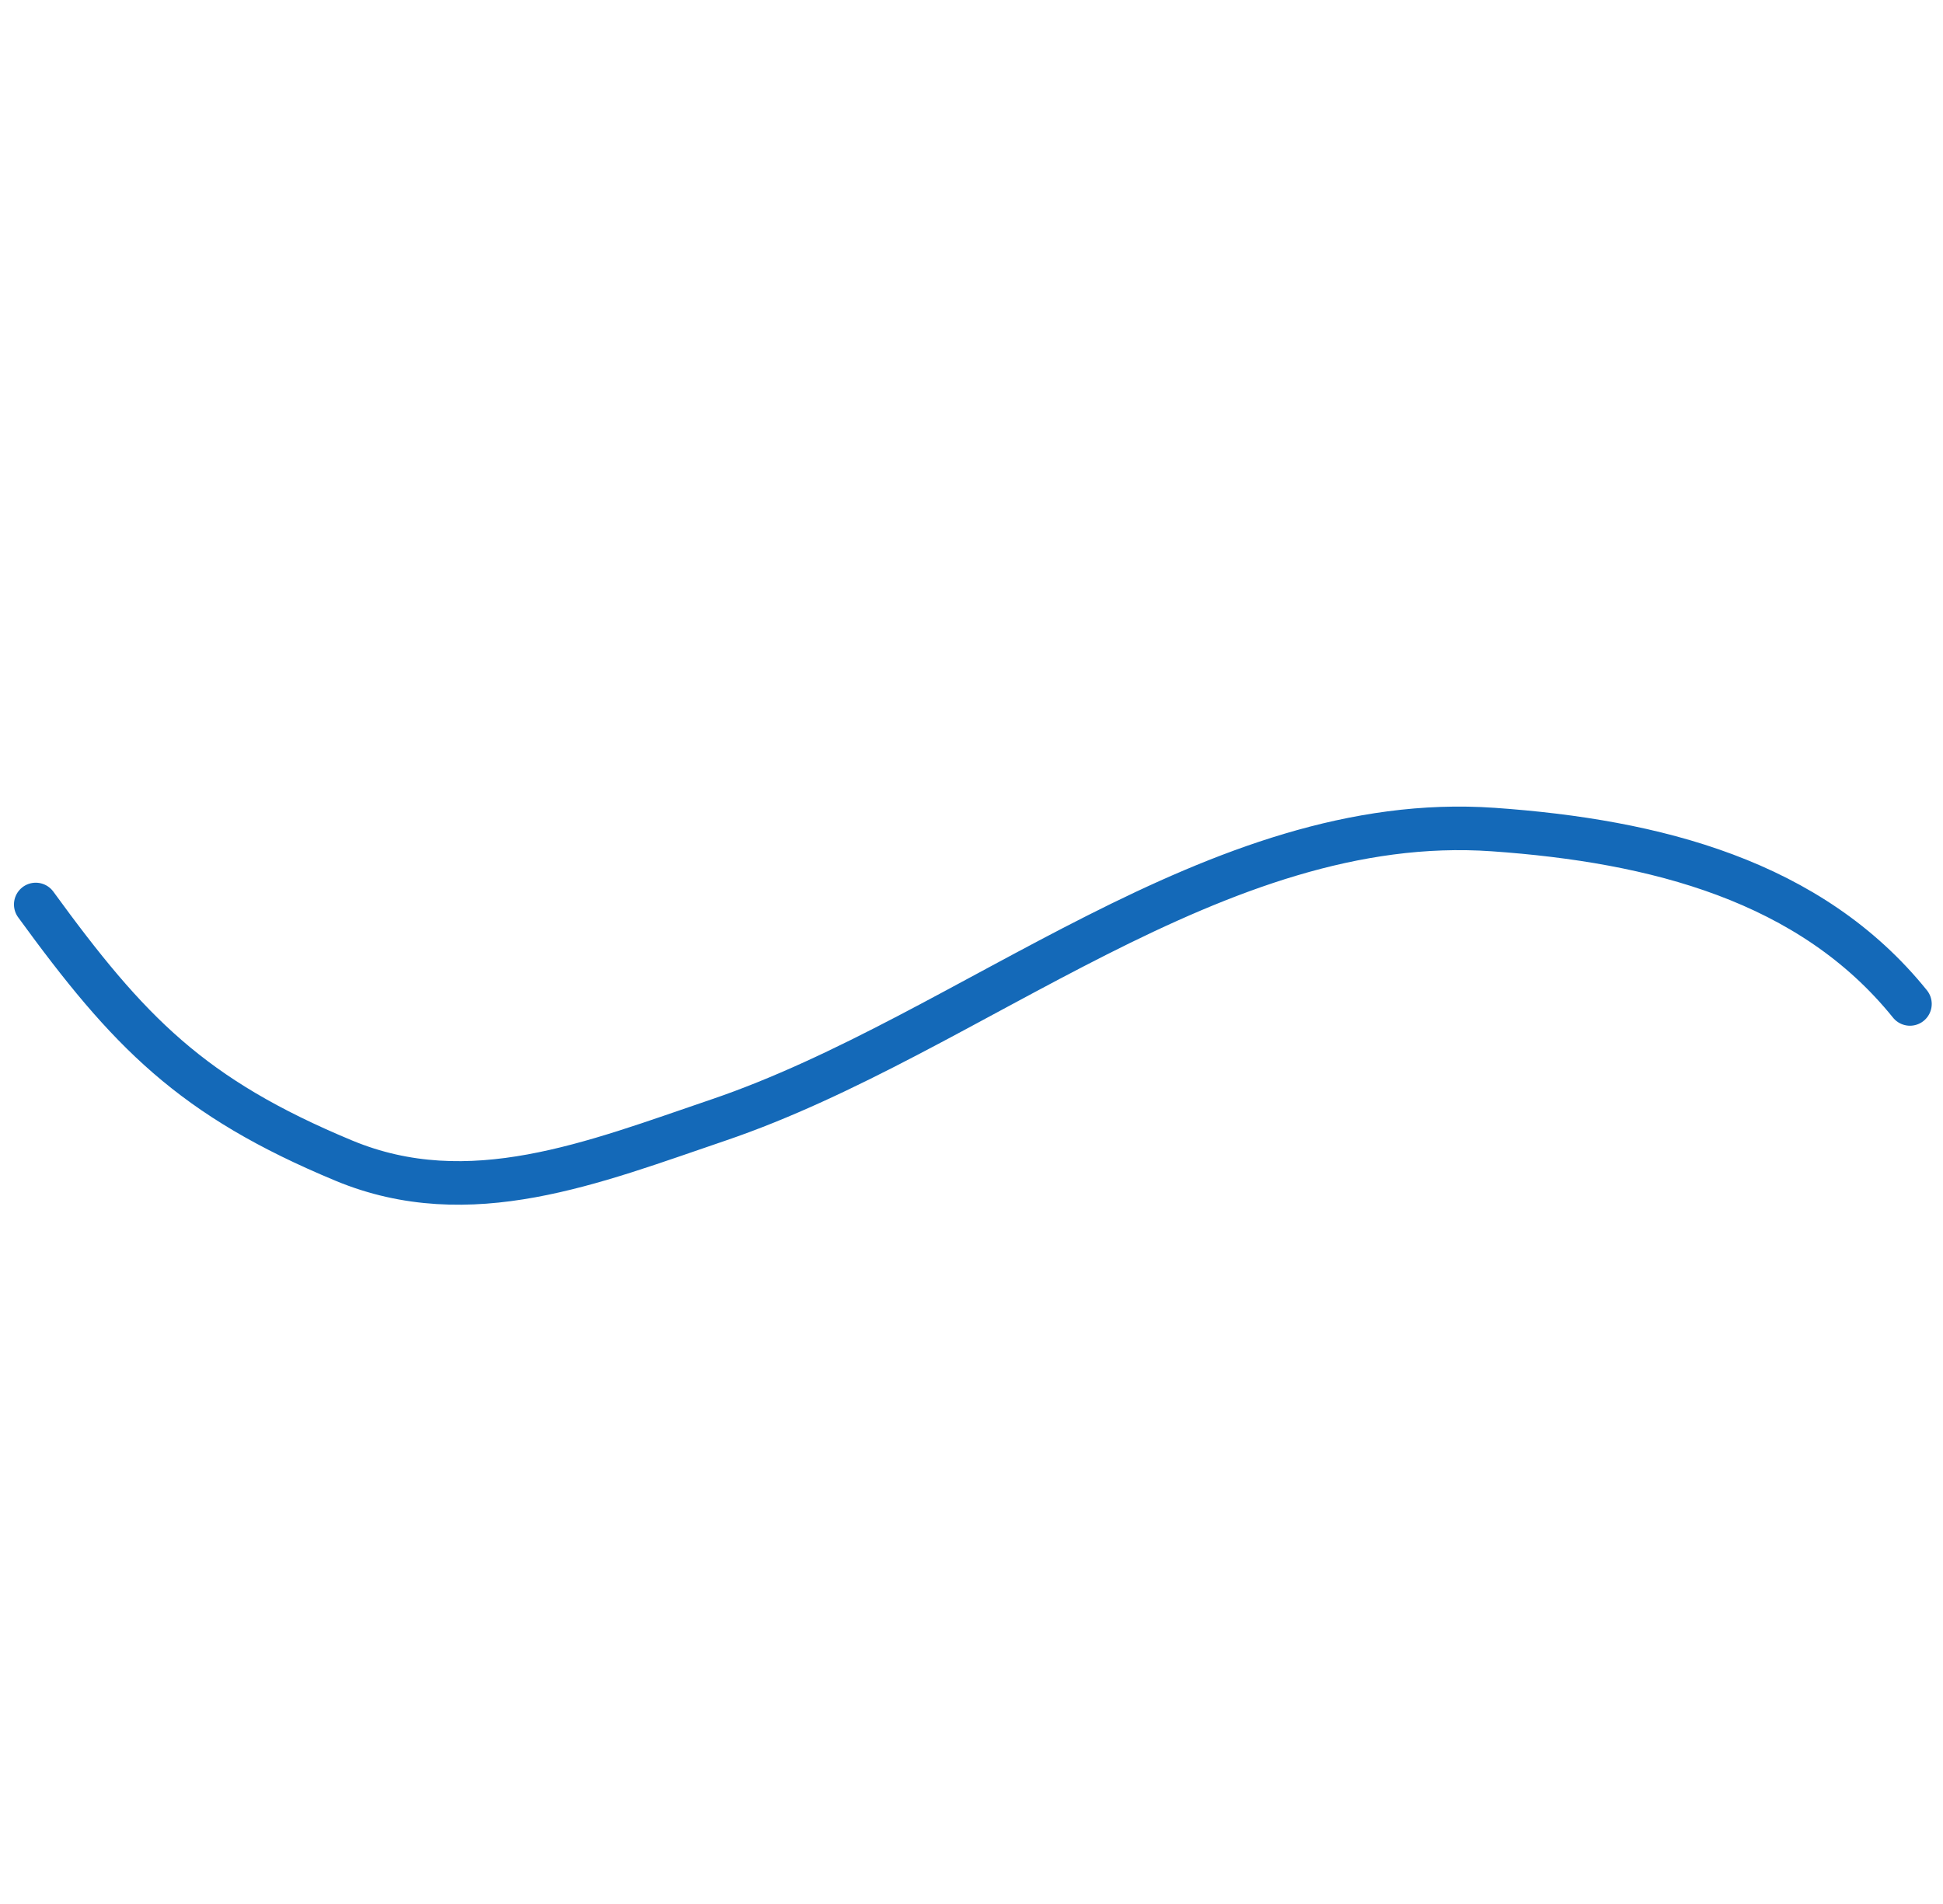 <svg width="150" height="147" viewBox="0 0 223 147" fill="none" xmlns="http://www.w3.org/2000/svg">
<path d="M219.207 79.462C207.811 65.318 189.992 60.75 171.383 59.446C139.504 57.211 111.558 82.899 82.441 92.79C68.112 97.658 53.901 103.447 39.469 97.448C21.984 90.18 14.756 82.688 4.103 68.046" stroke="#1469B8" stroke-width="5" stroke-linecap="round" stroke-linejoin="round"/>
</svg>
